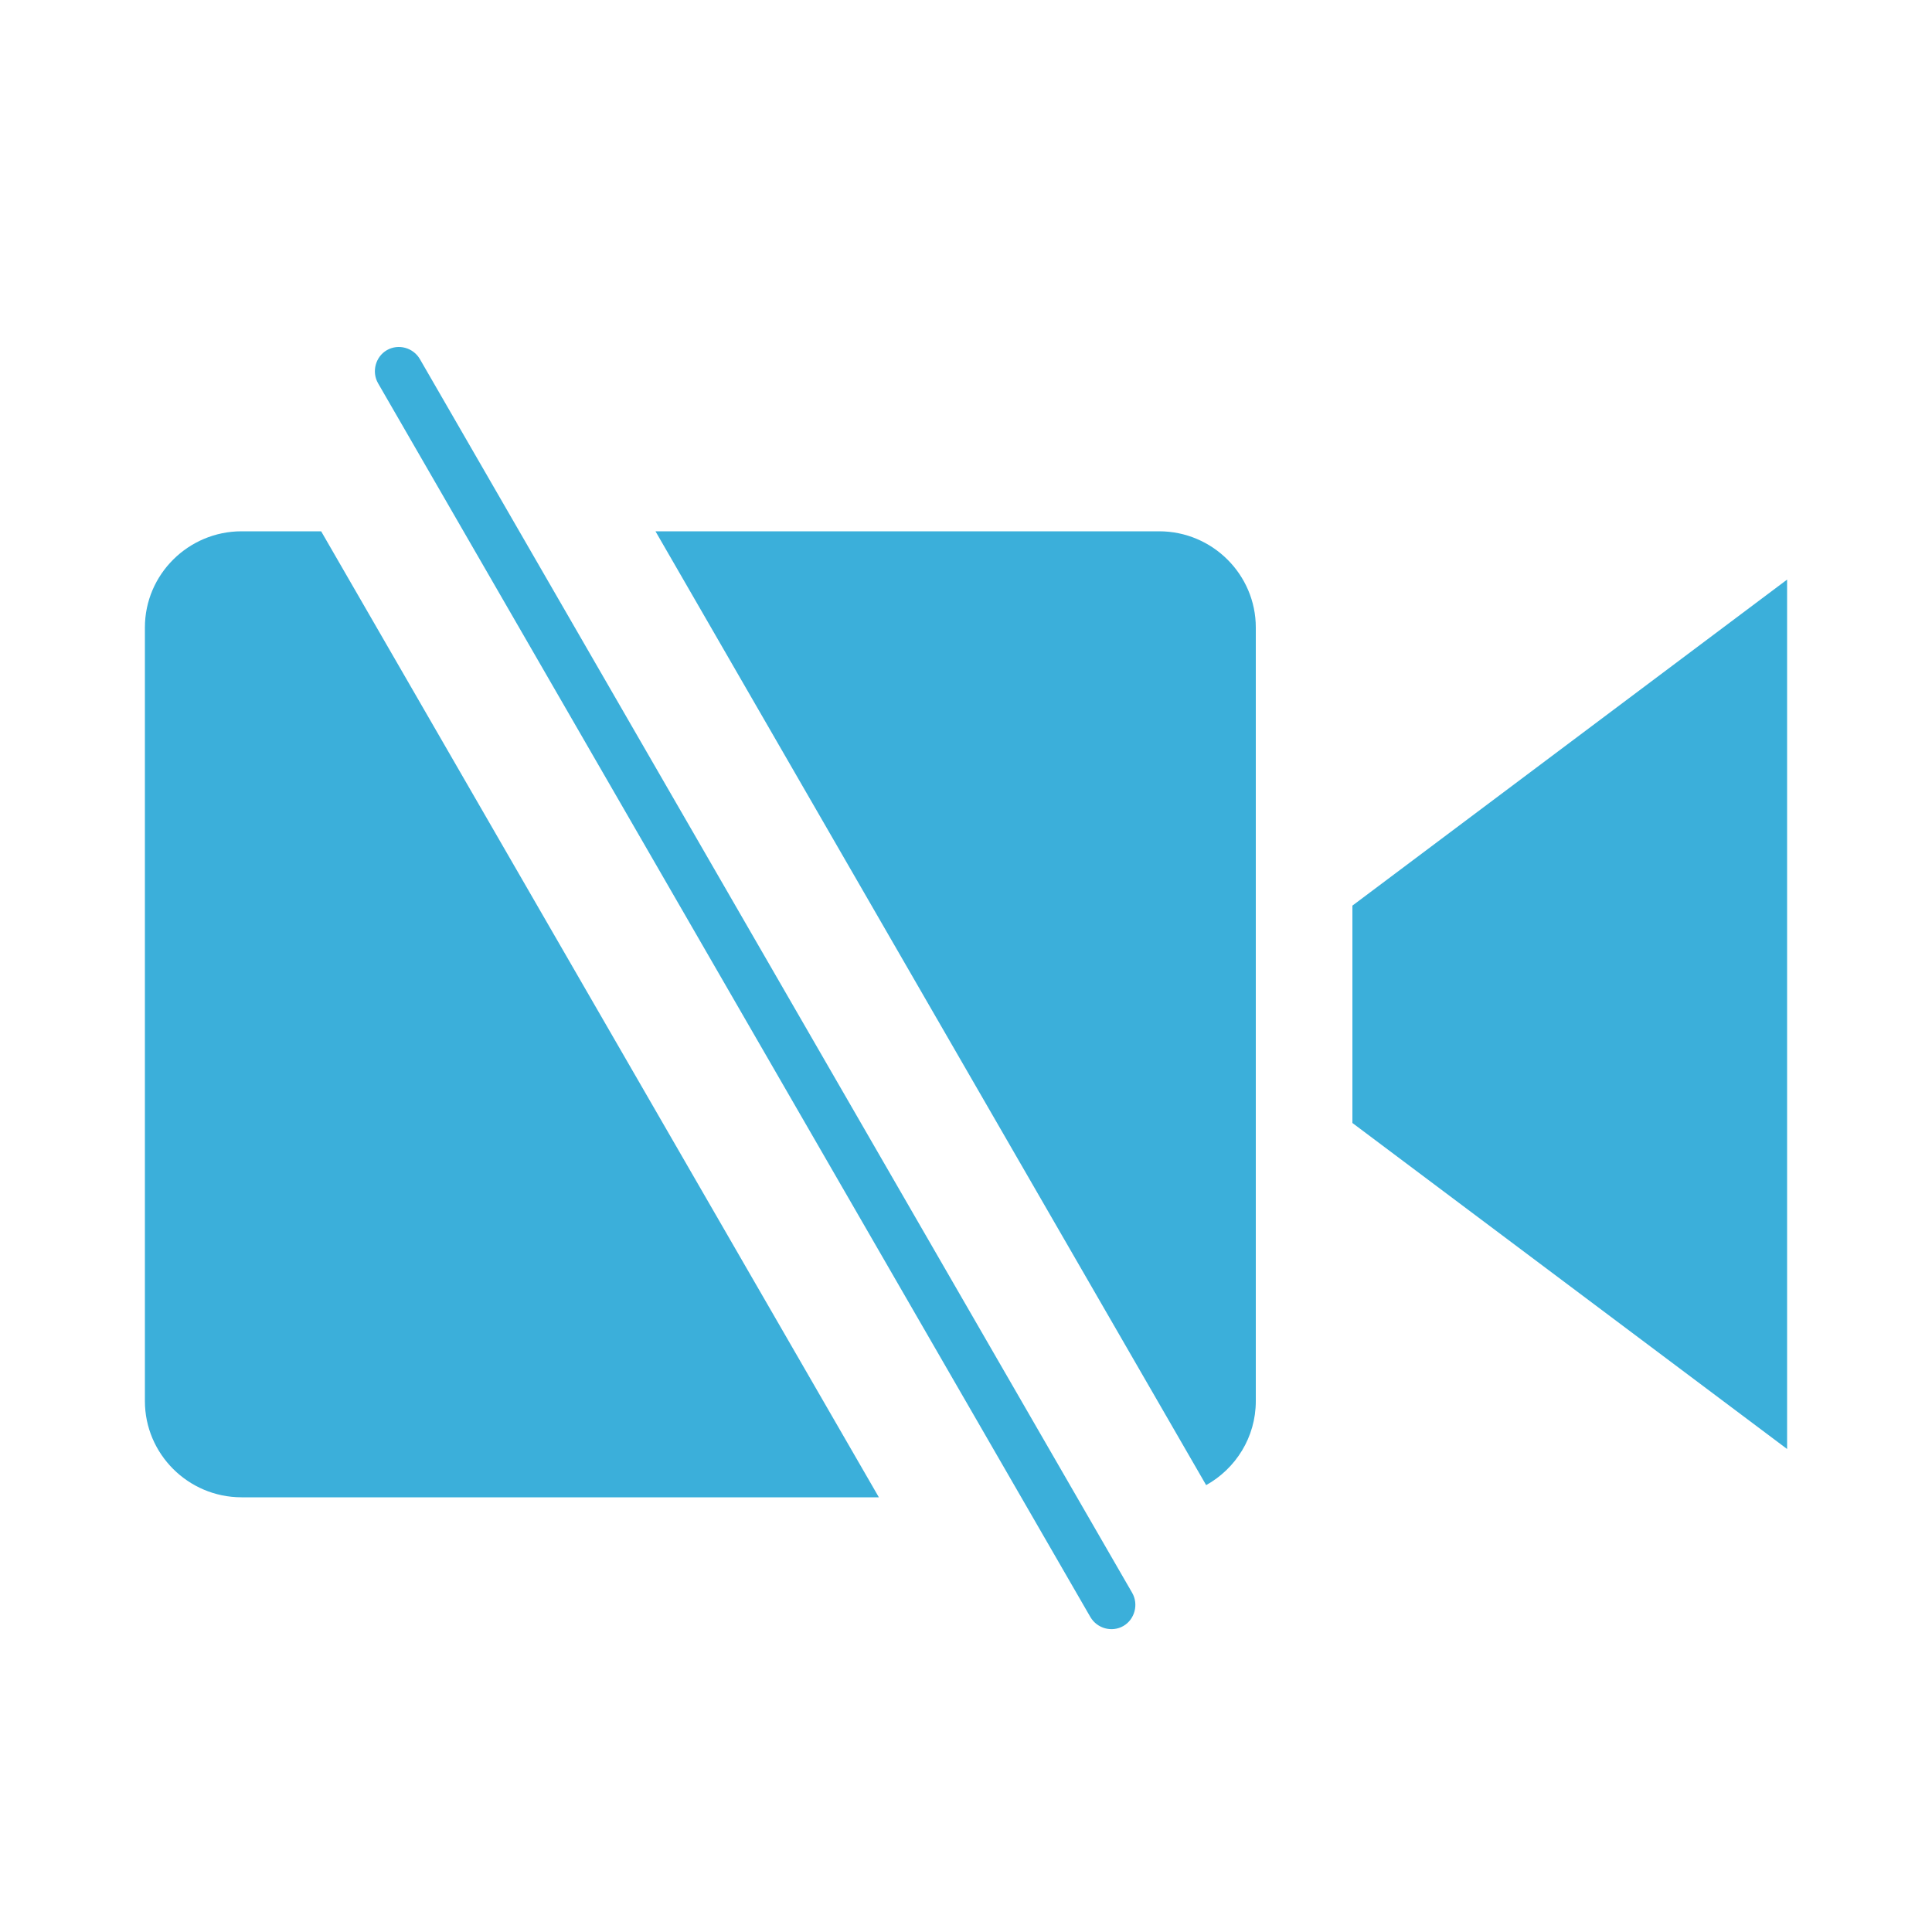 <?xml version="1.0" encoding="UTF-8" standalone="no"?>
<svg width="40px" height="40px" viewBox="0 0 40 40" version="1.1" xmlns="http://www.w3.org/2000/svg" xmlns:xlink="http://www.w3.org/1999/xlink" xmlns:sketch="http://www.bohemiancoding.com/sketch/ns">
    <!-- Generator: Sketch 3.2.2 (9983) - http://www.bohemiancoding.com/sketch -->
    <title>video_off</title>
    <desc>Created with Sketch.</desc>
    <defs></defs>
    <g id="save-svg" stroke="none" stroke-width="1" fill="none" fill-rule="evenodd" sketch:type="MSPage">
        <g id="video_off" sketch:type="MSArtboardGroup">
            <g id="icon_video-OFF" sketch:type="MSLayerGroup">
                <rect id="Padding-3" sketch:type="MSShapeGroup" x="0" y="0" width="40" height="40"></rect>
                <g id="mic-stand" transform="translate(3, 7)" fill="#3BAFDA" sketch:type="MSShapeGroup">
                    <path d="M10.571,4 L20.999,4 C22.104,4 23,4.898 23,5.991 L23,22.009 C23,22.756 22.584,23.407 21.972,23.748 L10.571,4 L10.571,4 Z M3.649,4 L2.001,4 C0.902,4 0,4.891 0,5.991 L0,22.009 C0,23.102 0.896,24 2.001,24 L15.196,24 L3.649,4 L3.649,4 Z M34,23 L25,16.25 L25,11.75 L34,5 L34,23 Z M4.828,0.936 C4.689,0.695 4.777,0.384 5.009,0.25 C5.248,0.112 5.556,0.197 5.694,0.436 L20.44,25.977 C20.579,26.218 20.491,26.53 20.259,26.664 C20.02,26.802 19.712,26.716 19.574,26.477 L4.828,0.936 Z" id="Rectangle-21"></path>
                </g>
            </g>
        </g>
    </g>
</svg>